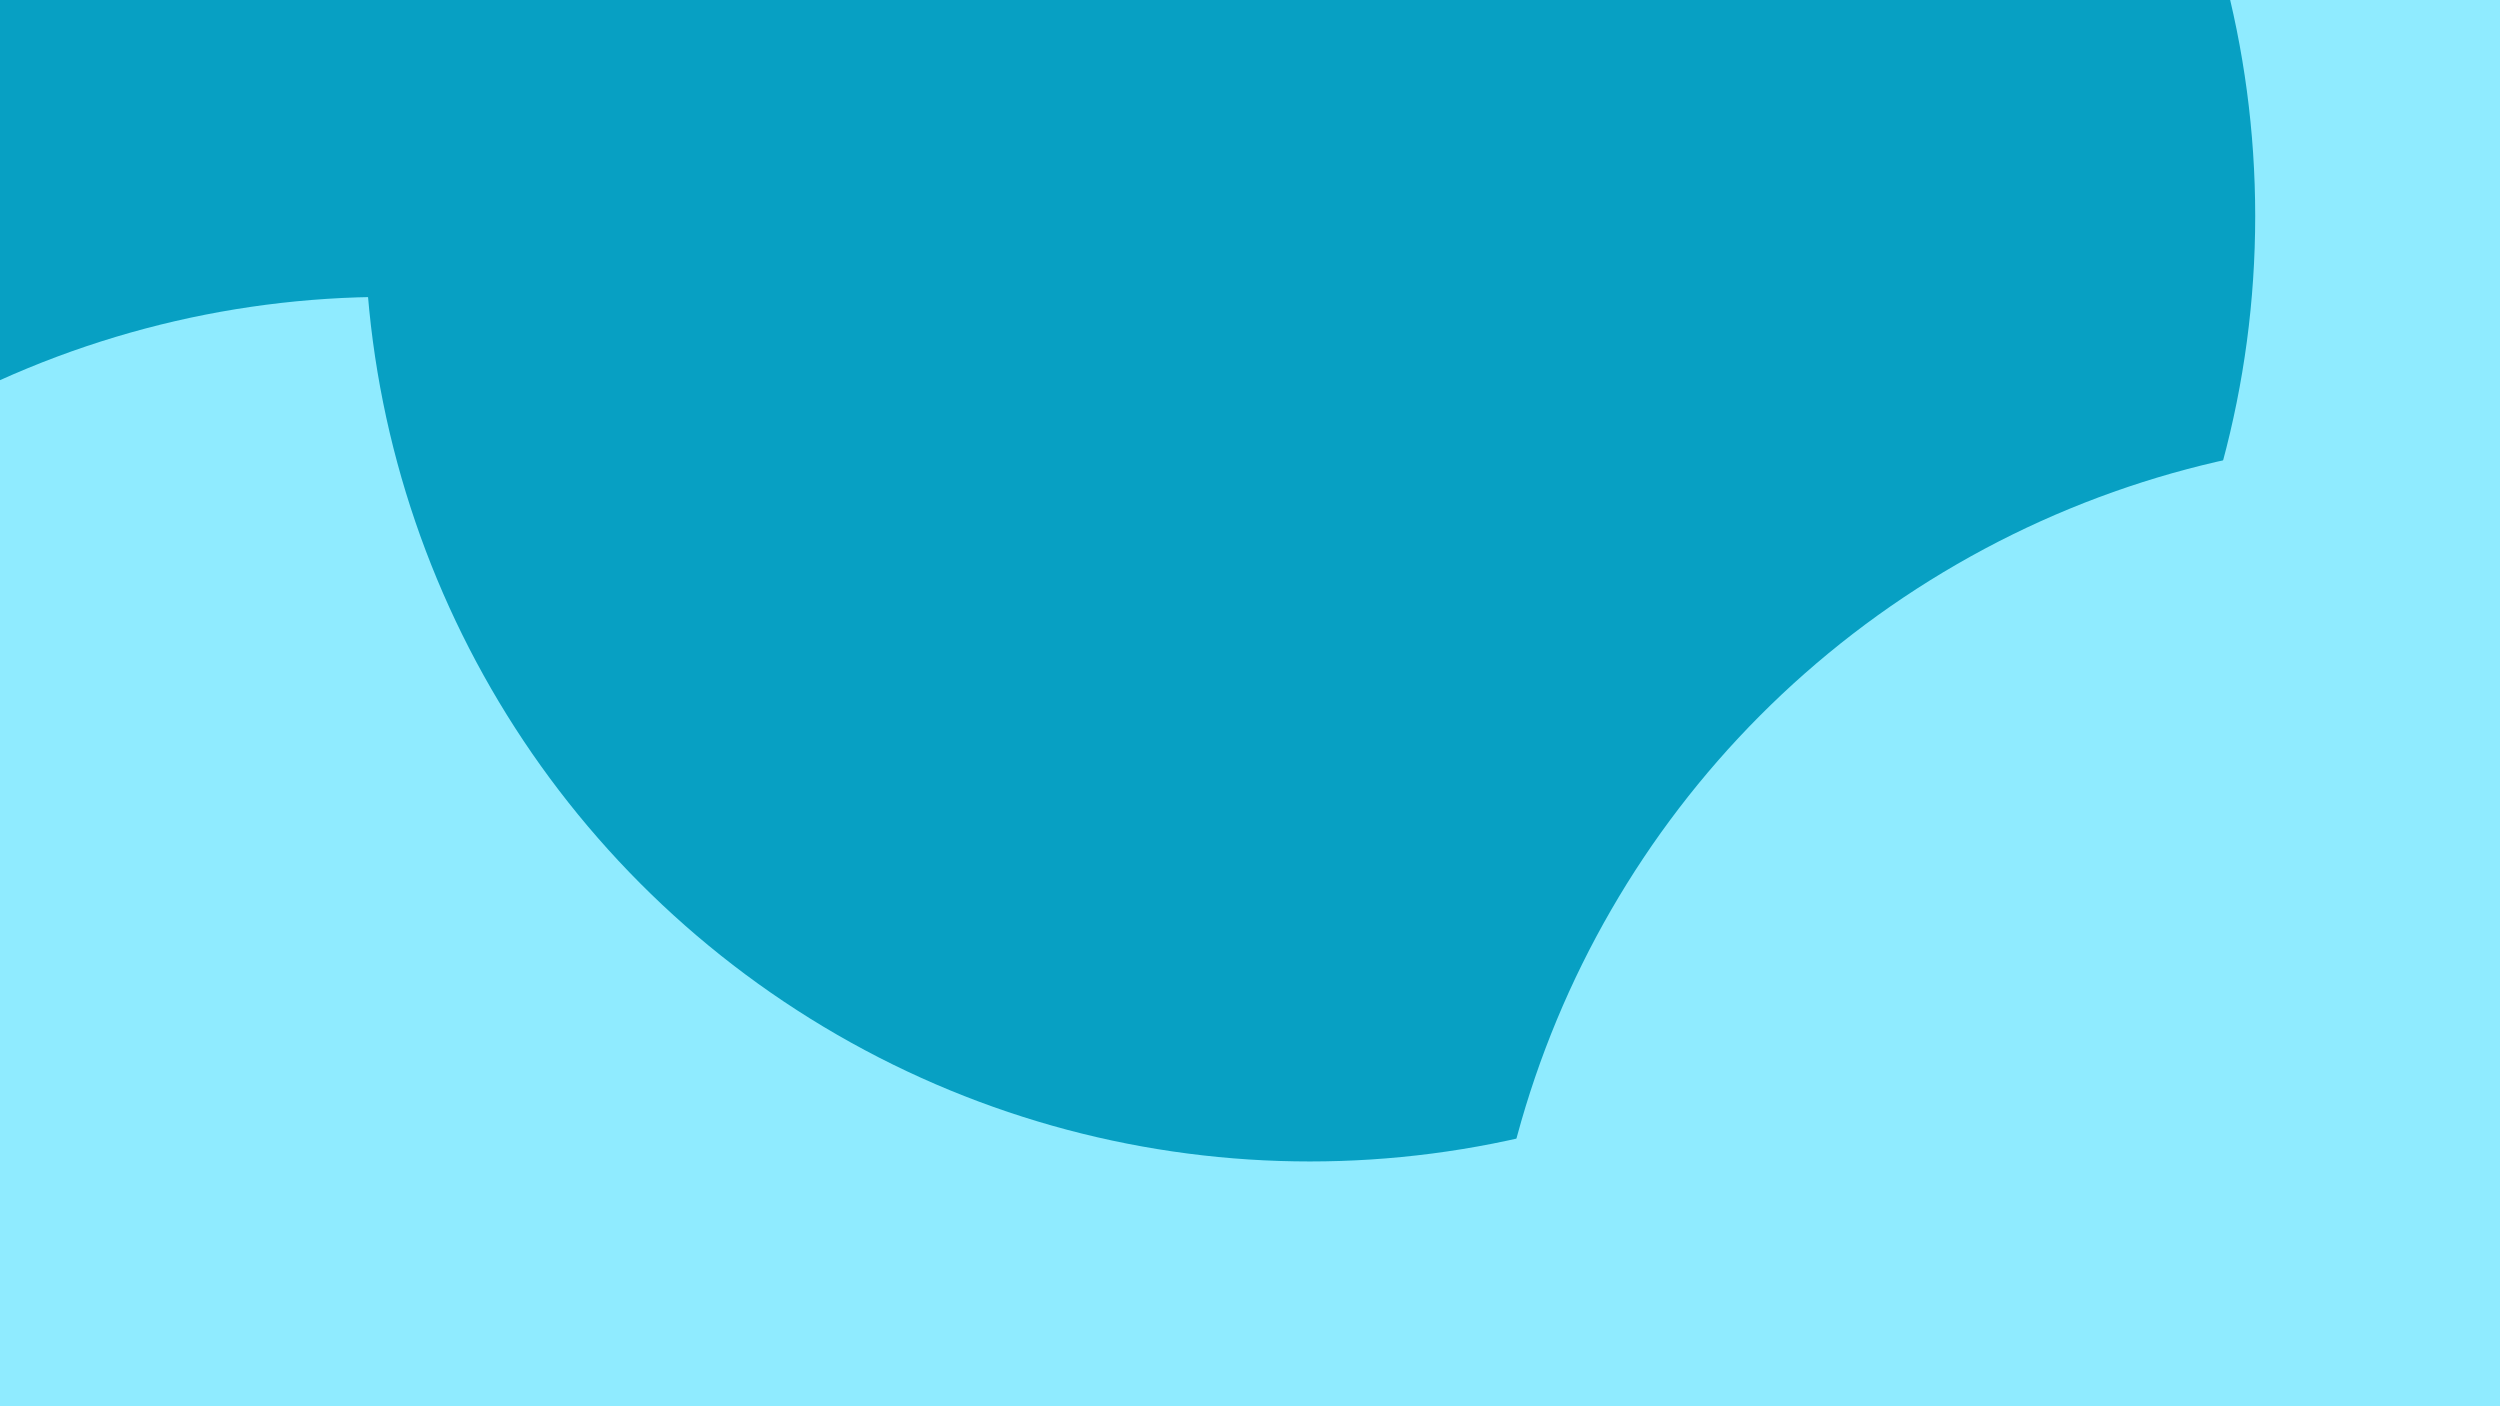<svg id="visual" viewBox="0 0 960 540" width="960" height="540" xmlns="http://www.w3.org/2000/svg" xmlns:xlink="http://www.w3.org/1999/xlink" version="1.1"><defs><filter id="blur1" x="-10%" y="-10%" width="120%" height="120%"><feFlood flood-opacity="0" result="BackgroundImageFix"></feFlood><feBlend mode="normal" in="SourceGraphic" in2="BackgroundImageFix" result="shape"></feBlend><feGaussianBlur stdDeviation="163" result="effect1_foregroundBlur"></feGaussianBlur></filter></defs><rect width="960" height="540" fill="#07a0c3"></rect><g filter="url(#blur1)"><circle cx="927" cy="8" fill="#8FEBFF" r="363"></circle><circle cx="253" cy="40" fill="#07a0c3" r="363"></circle><circle cx="149" cy="477" fill="#8FEBFF" r="363"></circle><circle cx="679" cy="225" fill="#8FEBFF" r="363"></circle><circle cx="503" cy="83" fill="#07a0c3" r="363"></circle><circle cx="933" cy="531" fill="#8FEBFF" r="363"></circle></g></svg>
